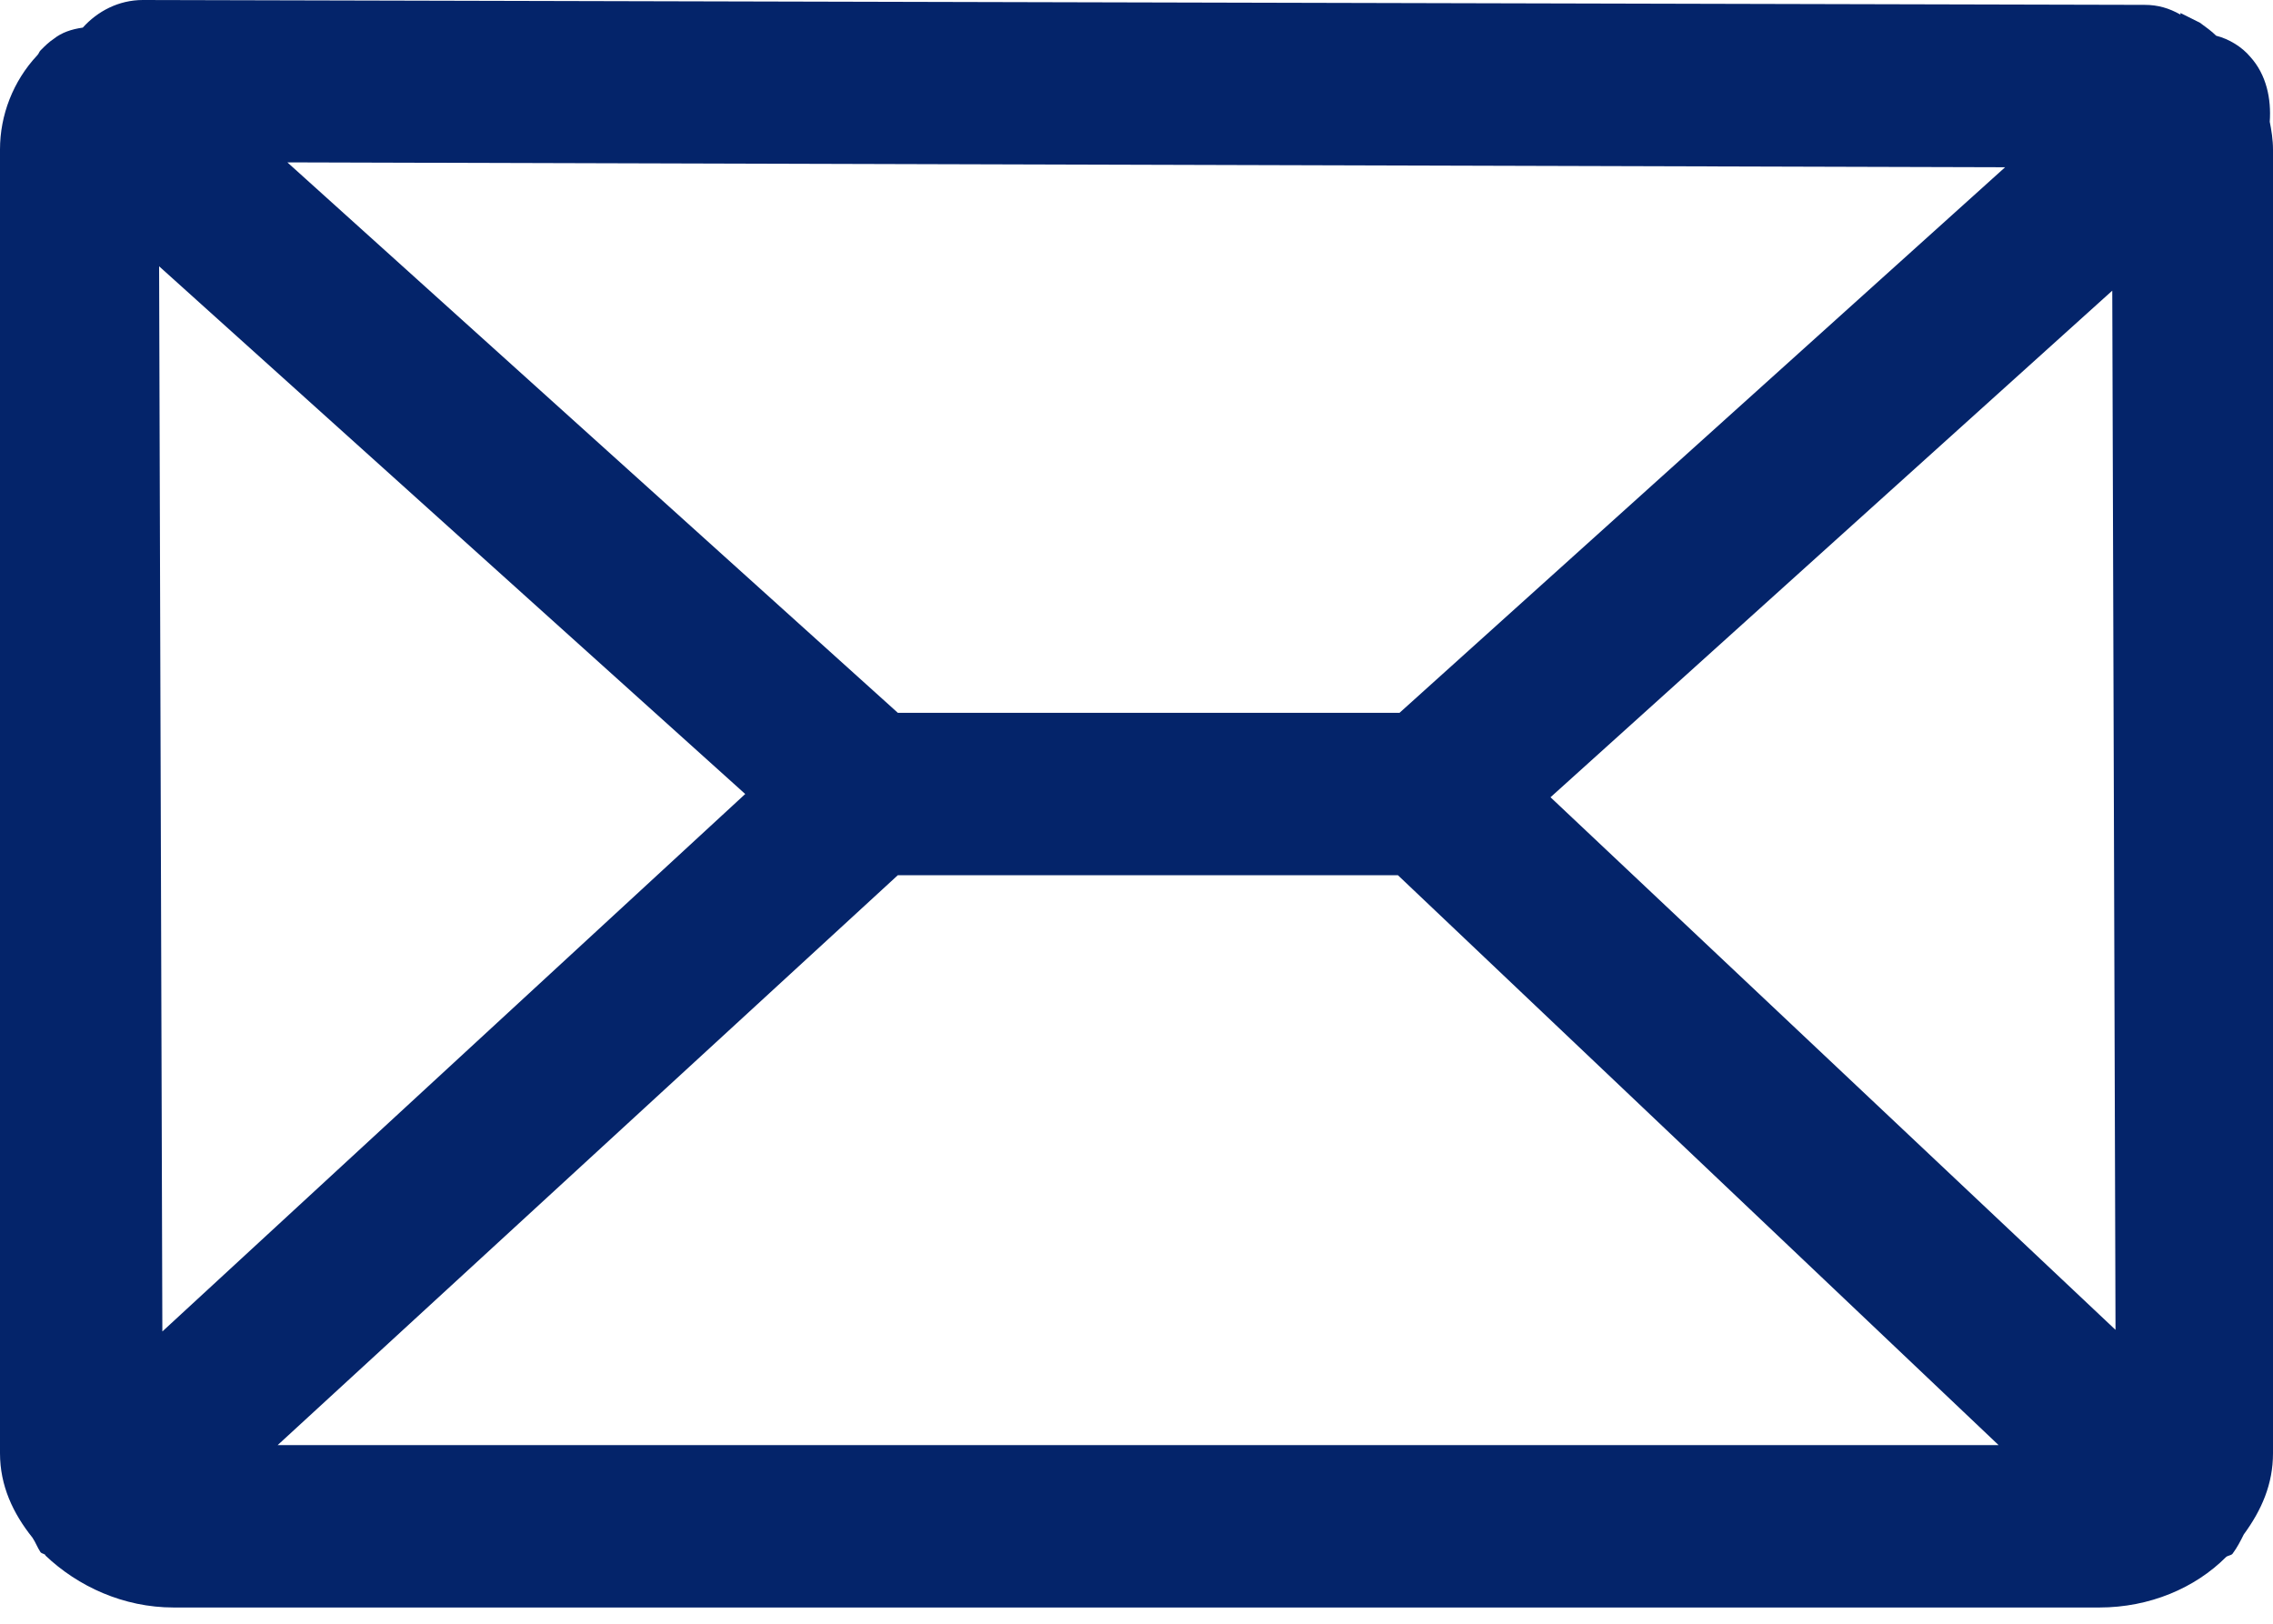 <svg width="14px" height="10px" viewBox="0 0 14 10" version="1.1" xmlns="http://www.w3.org/2000/svg" xmlns:xlink="http://www.w3.org/1999/xlink">
    <title>Email</title>
    <g id="Page-1" stroke="none" stroke-width="1" fill="none" fill-rule="evenodd">
        <g id="A3-Copy-15" transform="translate(-674, -253)" fill="#04246A">
            <g id="Icon/16/2-Copy-25" transform="translate(674, 253)">
                <path d="M9.55,4.91 L13.01,1.79 L13.03,8.19 L9.55,4.91 Z M1.71,8.9 L5.53,5.39 L8.61,5.39 L12.31,8.9 L1.71,8.9 Z M1,8.2 L0.98,1.64 L4.59,4.89 L1,8.2 Z M12.35,1.03 L8.62,4.39 L5.53,4.39 L1.77,1 L12.35,1.03 Z M13.86,0.35 C13.81,0.29 13.73,0.24 13.65,0.22 C13.62,0.19 13.59,0.17 13.55,0.14 L13.43,0.08 L13.43,0.09 C13.36,0.05 13.29,0.03 13.21,0.03 L0.88,-0 C0.73,-0 0.6,0.07 0.51,0.17 C0.44,0.18 0.38,0.2 0.33,0.24 C0.3,0.26 0.28,0.28 0.25,0.31 C0.24,0.32 0.24,0.33 0.23,0.34 C0.08,0.5 -0,0.71 -0,0.92 L-0,8.95 C-0,9.15 0.08,9.32 0.2,9.47 C0.22,9.5 0.23,9.53 0.25,9.56 C0.26,9.57 0.28,9.57 0.28,9.58 C0.48,9.77 0.76,9.9 1.07,9.9 L12.93,9.9 C13.24,9.9 13.52,9.78 13.71,9.59 C13.72,9.58 13.74,9.58 13.75,9.57 C13.78,9.53 13.8,9.49 13.82,9.45 C13.93,9.3 14,9.14 14,8.95 L14,0.92 C14,0.86 13.99,0.8 13.98,0.75 C13.99,0.61 13.96,0.46 13.86,0.35 Z" id="Fill-1"/>
            </g>
        </g>
    </g>
</svg>